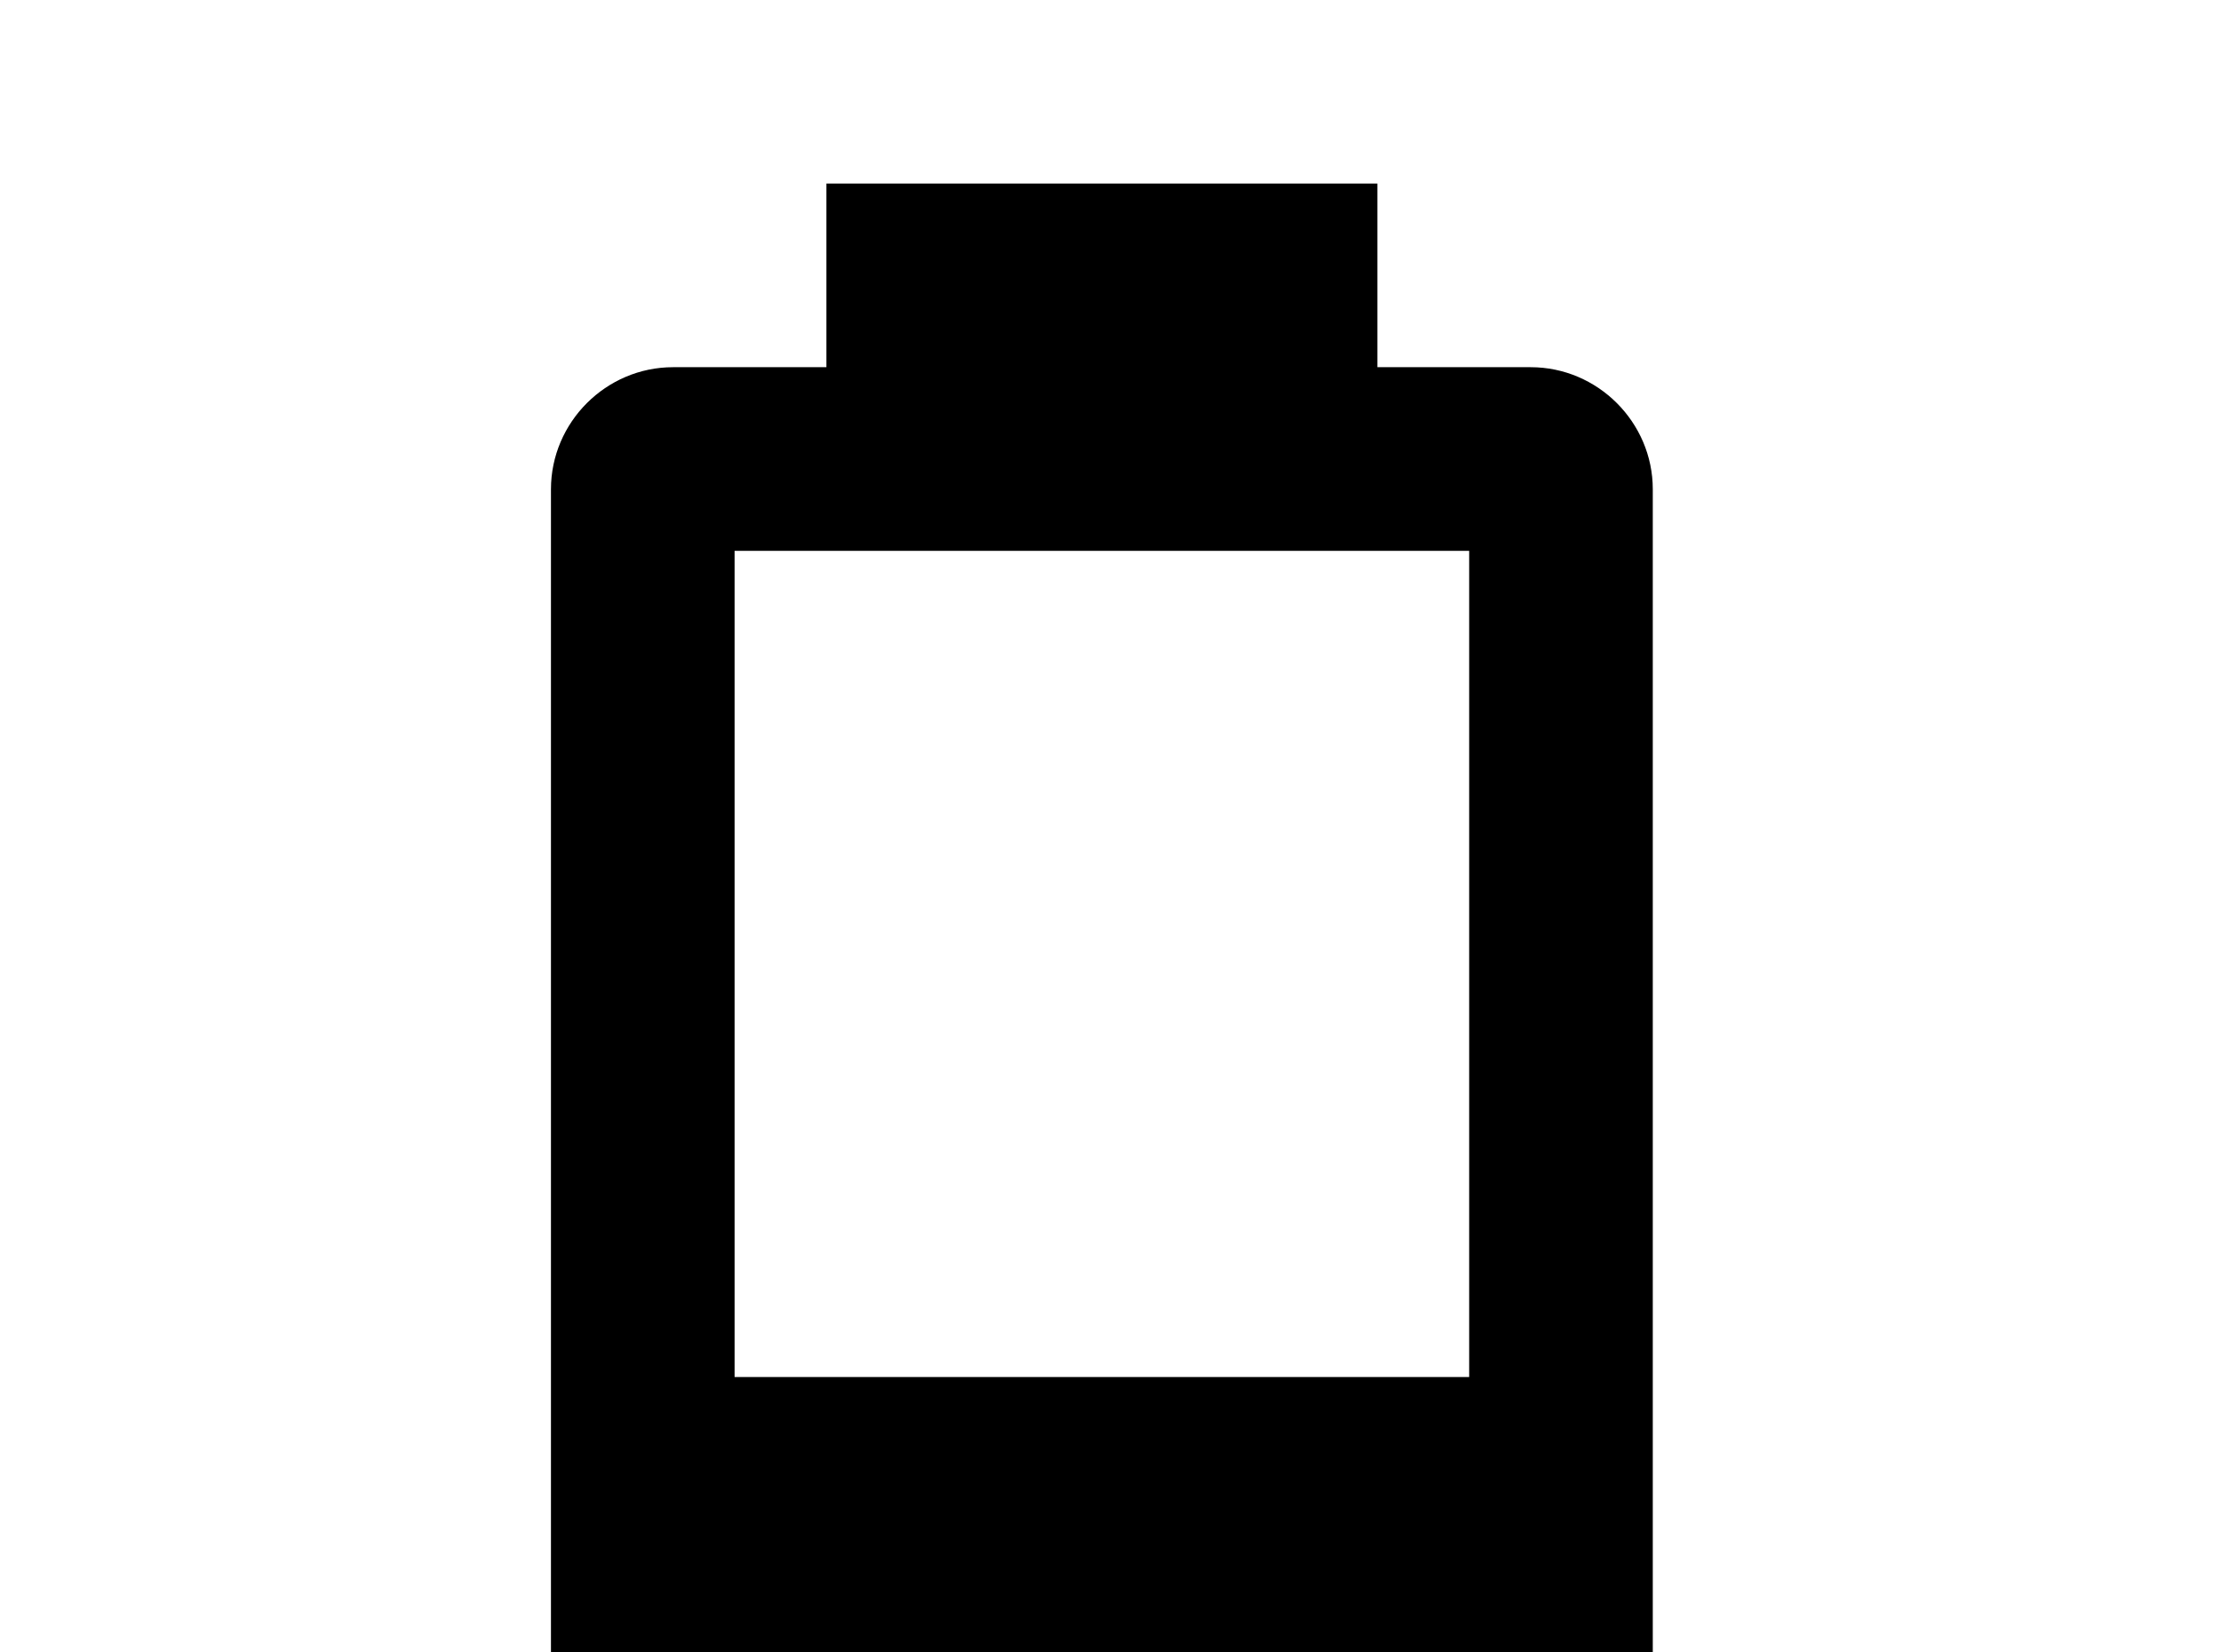 <!-- Generated by IcoMoon.io -->
<svg version="1.1" xmlns="http://www.w3.org/2000/svg" width="43" height="32" viewBox="0 0 43 32">
<title>battery-30</title>
<path d="M28.444 26.667h-14.222v-16h14.222M29.636 7.111h-2.969v-3.556h-10.667v3.556h-2.969c-1.298 0-2.364 1.067-2.364 2.364v27.271c0 1.298 1.067 2.364 2.364 2.364h16.604c1.298 0 2.364-1.067 2.364-2.364v-27.271c0-1.298-1.067-2.364-2.364-2.364z"></path>
</svg>
